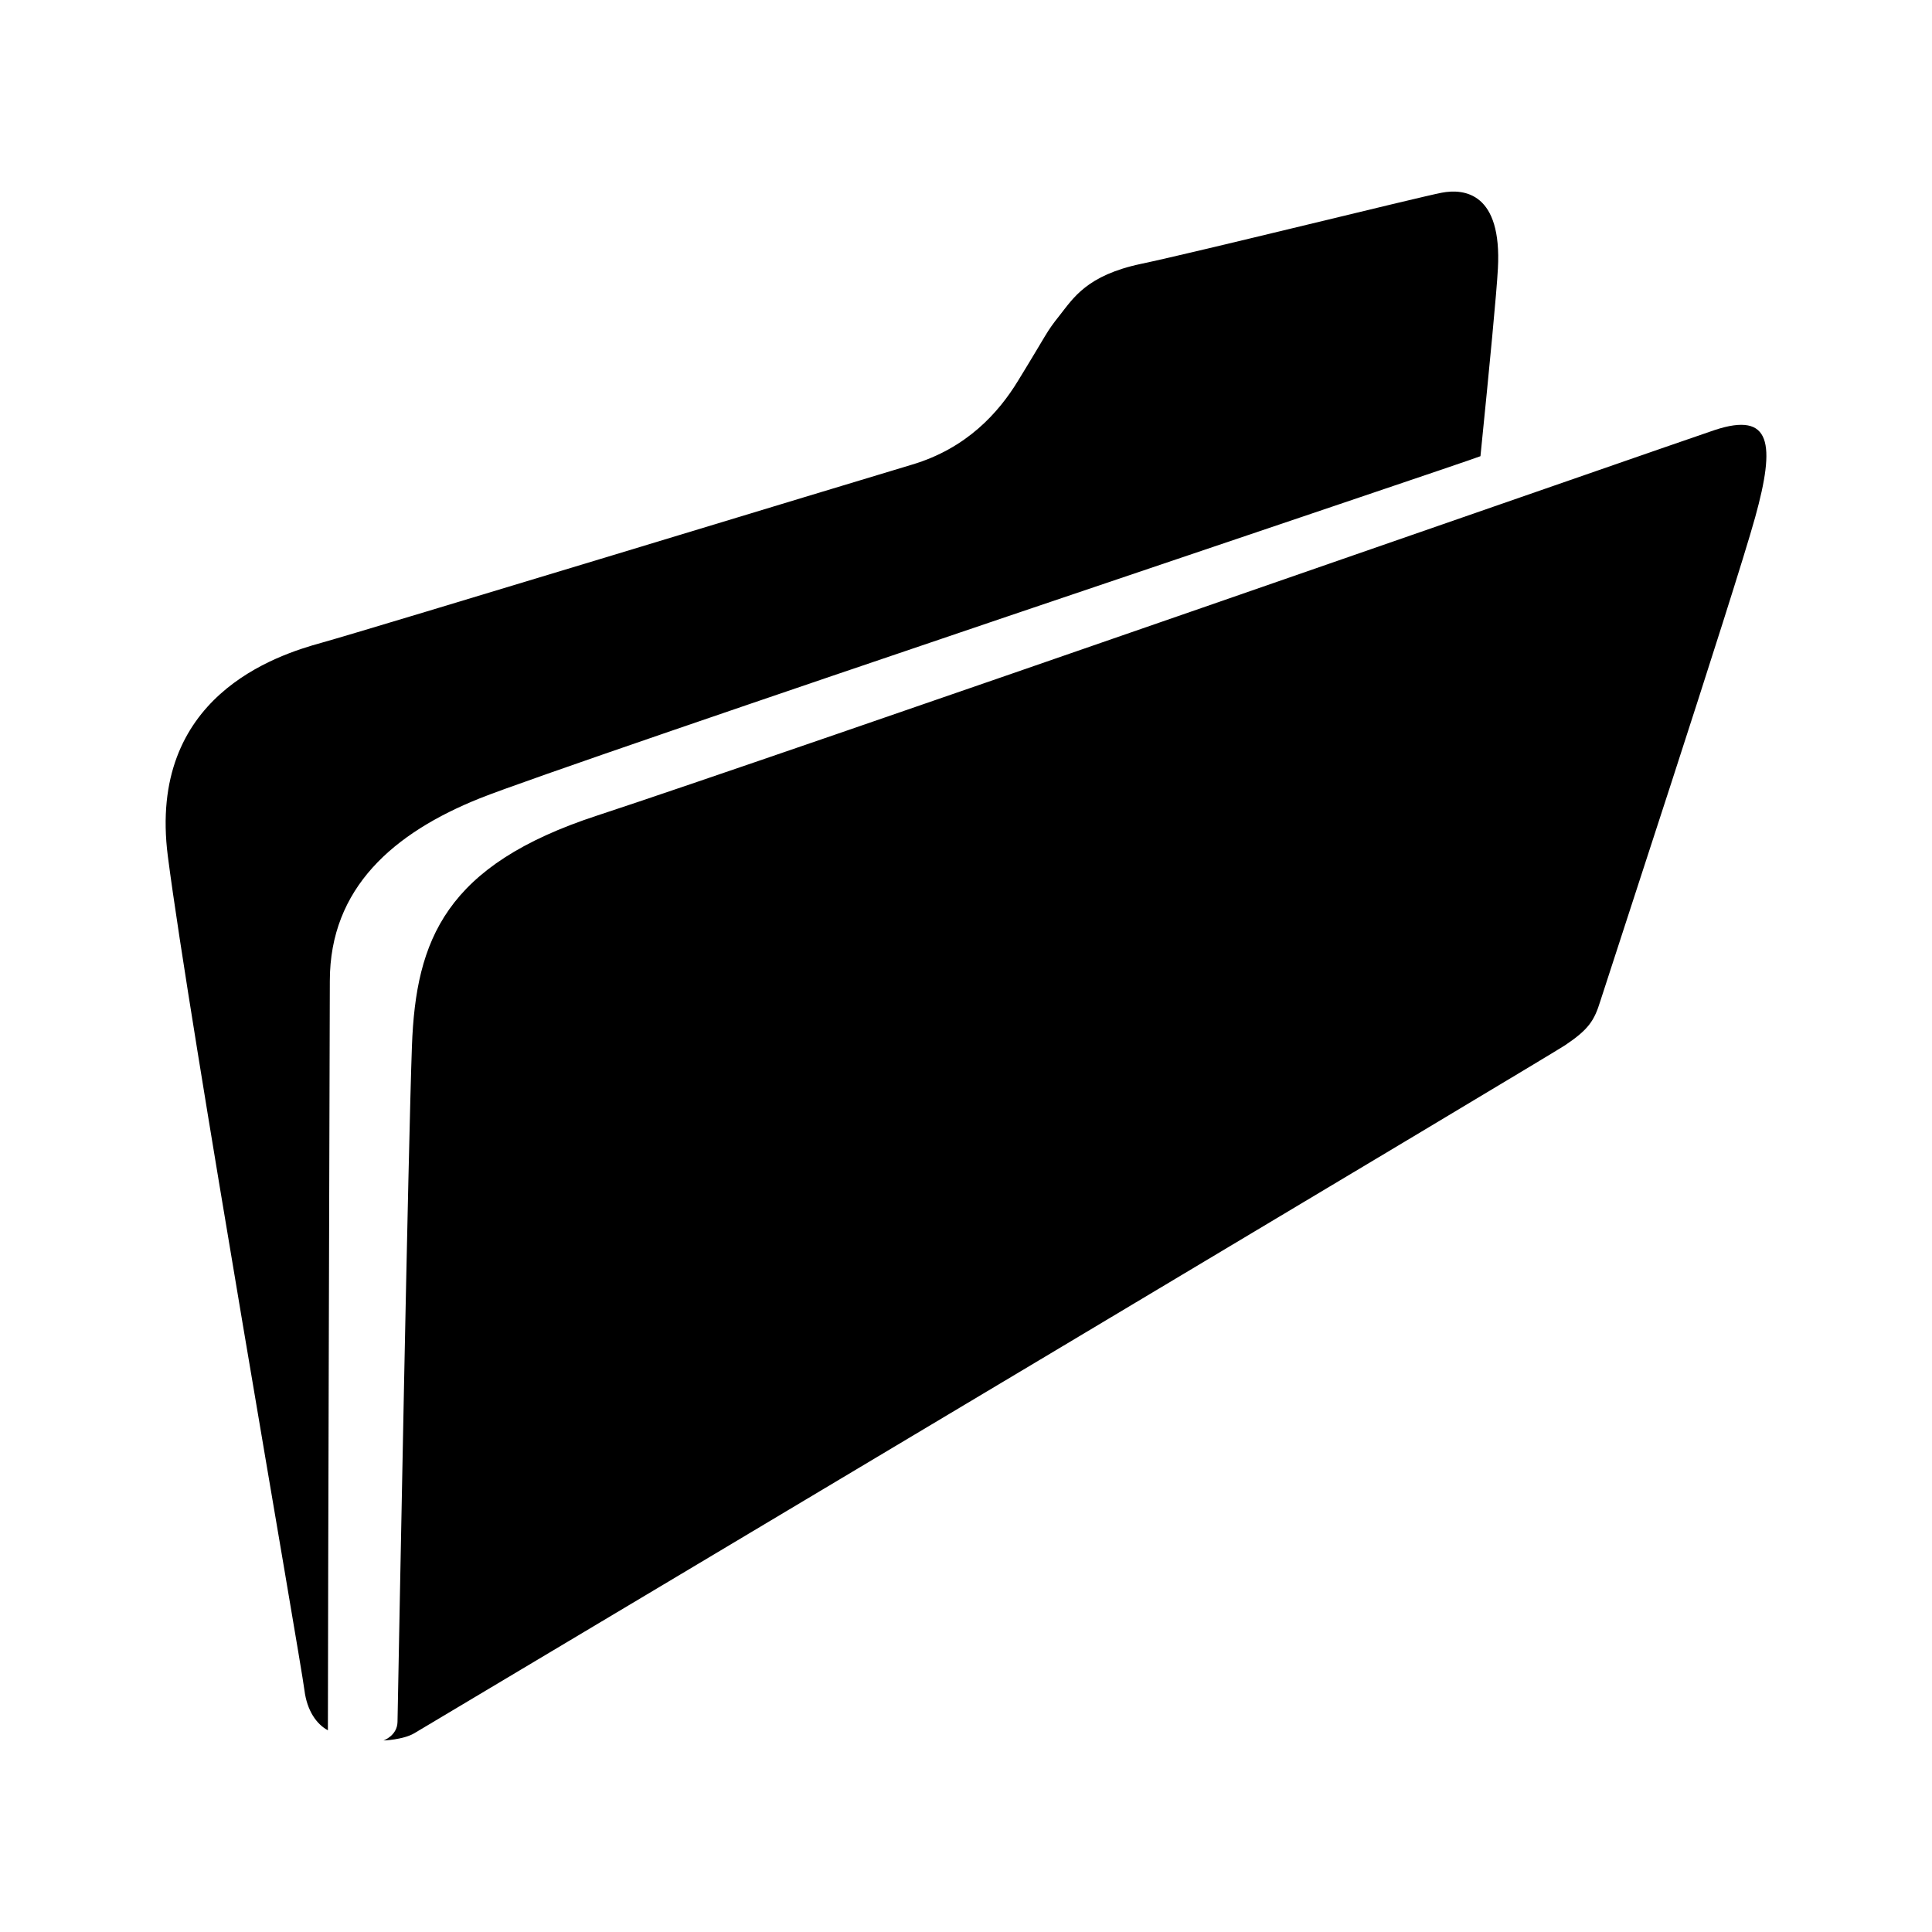 <!-- Generated by IcoMoon.io -->
<svg version="1.1" xmlns="http://www.w3.org/2000/svg" width="64" height="64" viewBox="0 0 64 64">
<title>content</title>
<path d="M56.8 14.246c-1.406 0.47-31.484 10.958-37.012 12.768-5.030 1.644-6.012 4.106-6.142 7.634-0.122 3.32-0.418 19.218-0.478 22.394-0.010 0.456-0.464 0.614-0.464 0.614s0.65-0.022 1.020-0.24c5.394-3.216 37.606-22.442 38.12-22.79 0.782-0.526 0.968-0.812 1.172-1.474 0.156-0.512 4.428-13.494 5.126-16.016 0.674-2.434 0.546-3.514-1.342-2.89zM49.042 15.112c0.304-3.012 0.536-5.422 0.578-6.216 0.136-2.504-1.106-2.656-1.862-2.512s-8.162 1.98-9.956 2.356c-1.802 0.38-2.248 1.136-2.702 1.71-0.458 0.574-0.372 0.53-1.386 2.18-0.636 1.038-1.688 2.222-3.504 2.762-1.824 0.542-18.076 5.49-19.558 5.9-1.488 0.41-5.774 1.772-5.092 7.072 0.71 5.52 4.392 26.572 4.526 27.634 0.084 0.668 0.4 1.12 0.776 1.32 0-3.524 0.064-24.444 0.064-24.822 0-3.092 2.126-4.912 4.972-6.052 2.848-1.142 32.784-11.172 33.144-11.332z"></path>
</svg>
